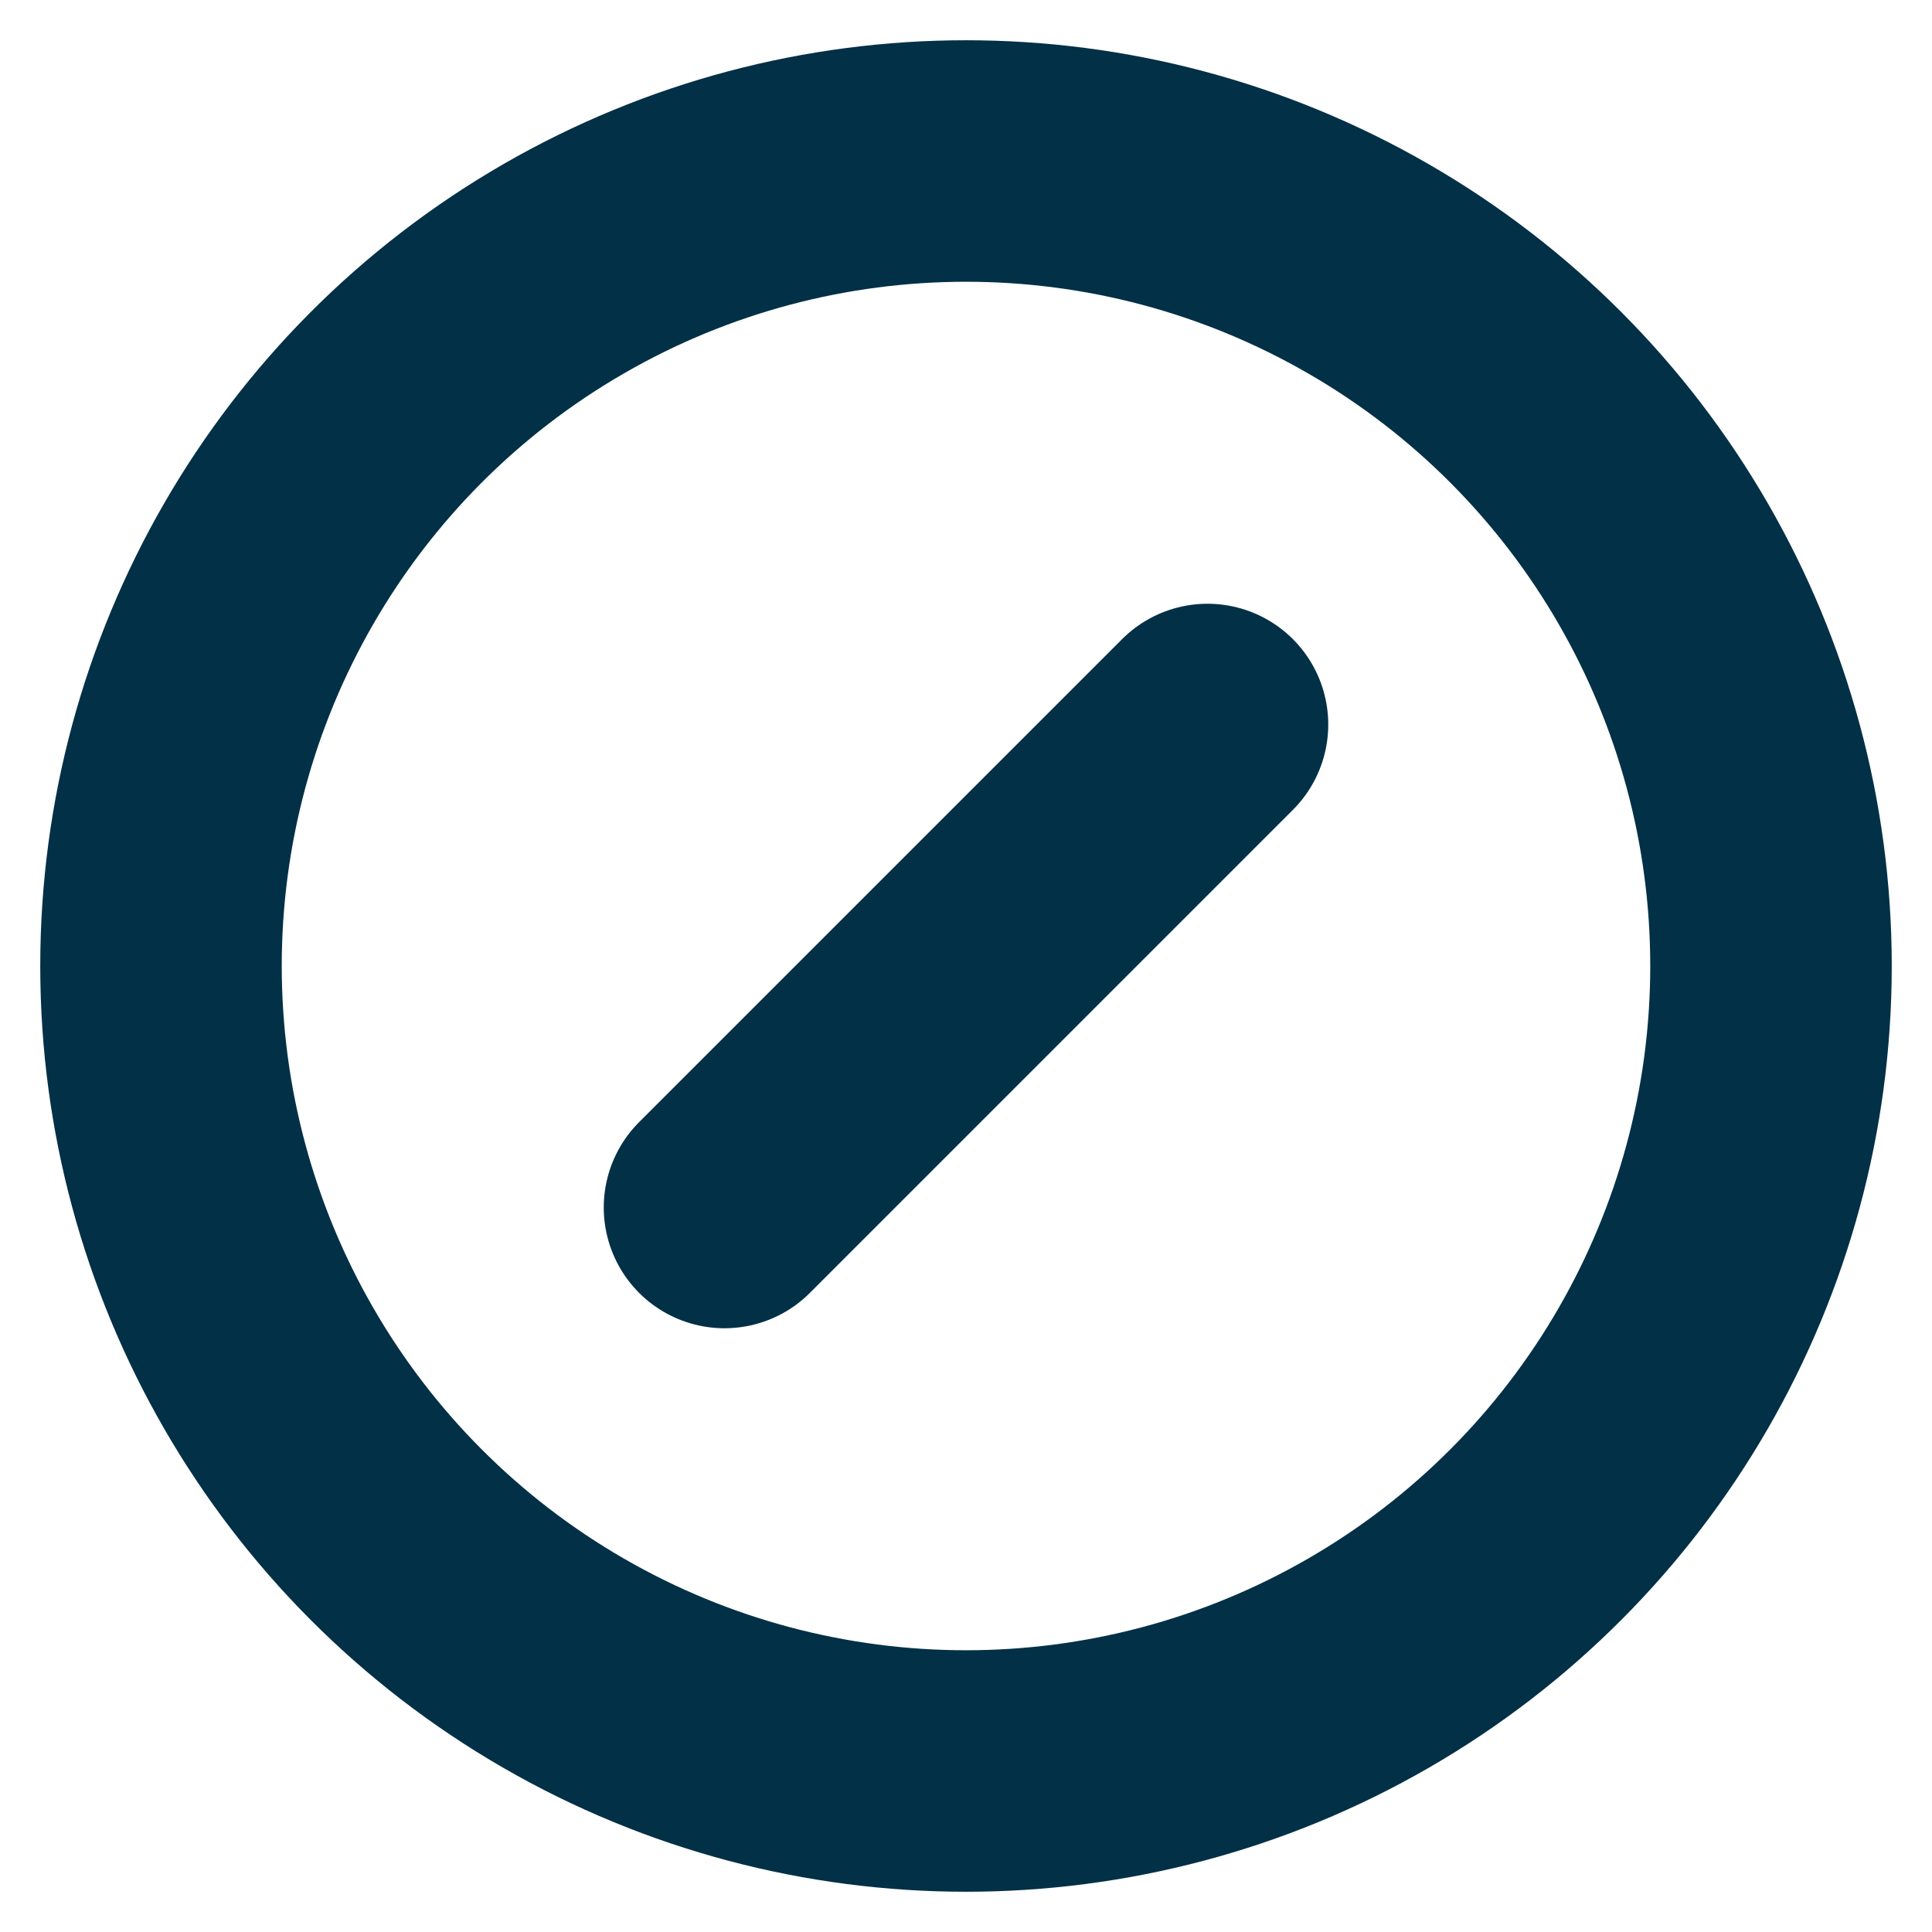 <svg xmlns="http://www.w3.org/2000/svg" width="24" height="24" viewBox="0 0 24 24" fill="none" stroke="#023047" stroke-width="3" stroke-linecap="round" stroke-linejoin="round" class="lucide lucide-circle-slash"><line x1="9" x2="15" y1="15" y2="9"/><circle cx="12" cy="12" r="10"/></svg>